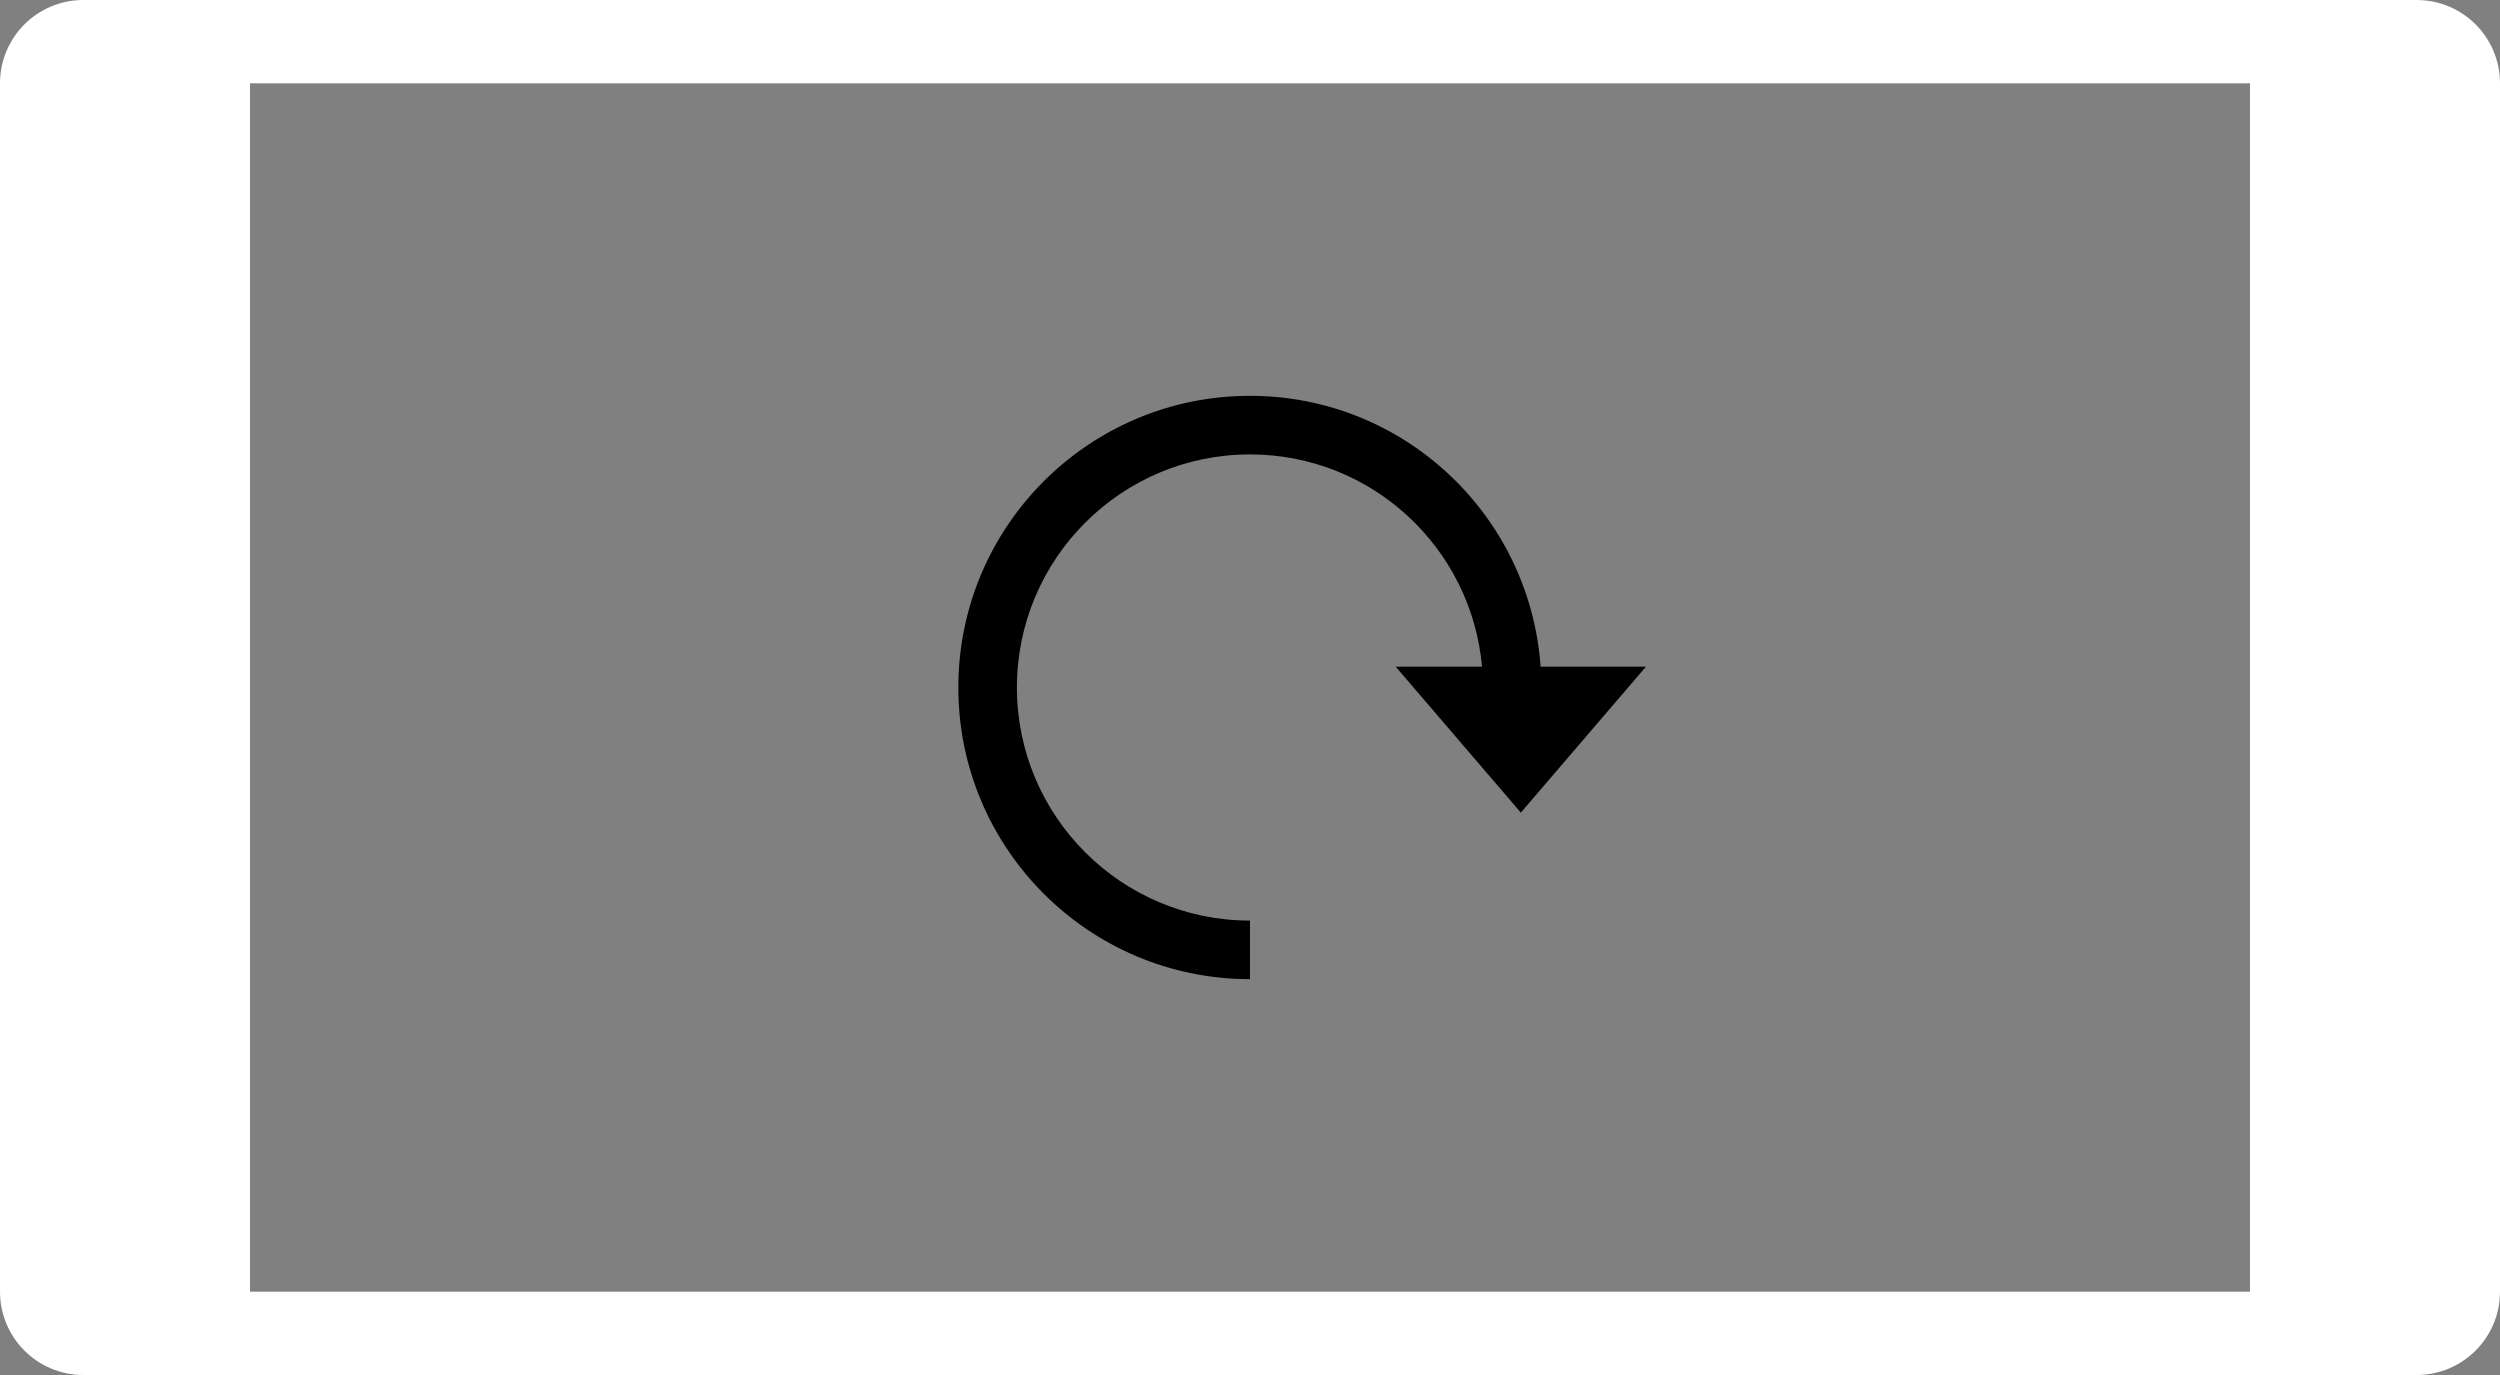 <svg xmlns="http://www.w3.org/2000/svg" width="120" height="66" viewBox="0 0 120 66"><rect x="0" y="0" width="120" height="66" fill="#808080" stroke="none"/><path fill-rule="evenodd" clip-rule="evenodd" fill="#fff" d="M116 66h-112c-2.209 0-4-1.791-4-4v-58c0-2.209 1.791-4 4-4h112c2.209 0 4 1.791 4 4v58c0 2.209-1.792 4-4 4zm-8-62h-96v58h96v-58z"/><path fill-rule="evenodd" clip-rule="evenodd" d="M79.006 32l-6.006 7.006-6.007-7.006h4.144c-.507-5.709-5.297-10.188-11.137-10.188-6.179 0-11.188 5.009-11.188 11.188s5.009 11.188 11.188 11.188v2.812c-7.732 0-14-6.268-14-14s6.268-14 14-14c7.395 0 13.435 5.737 13.949 13h5.057z"/></svg>